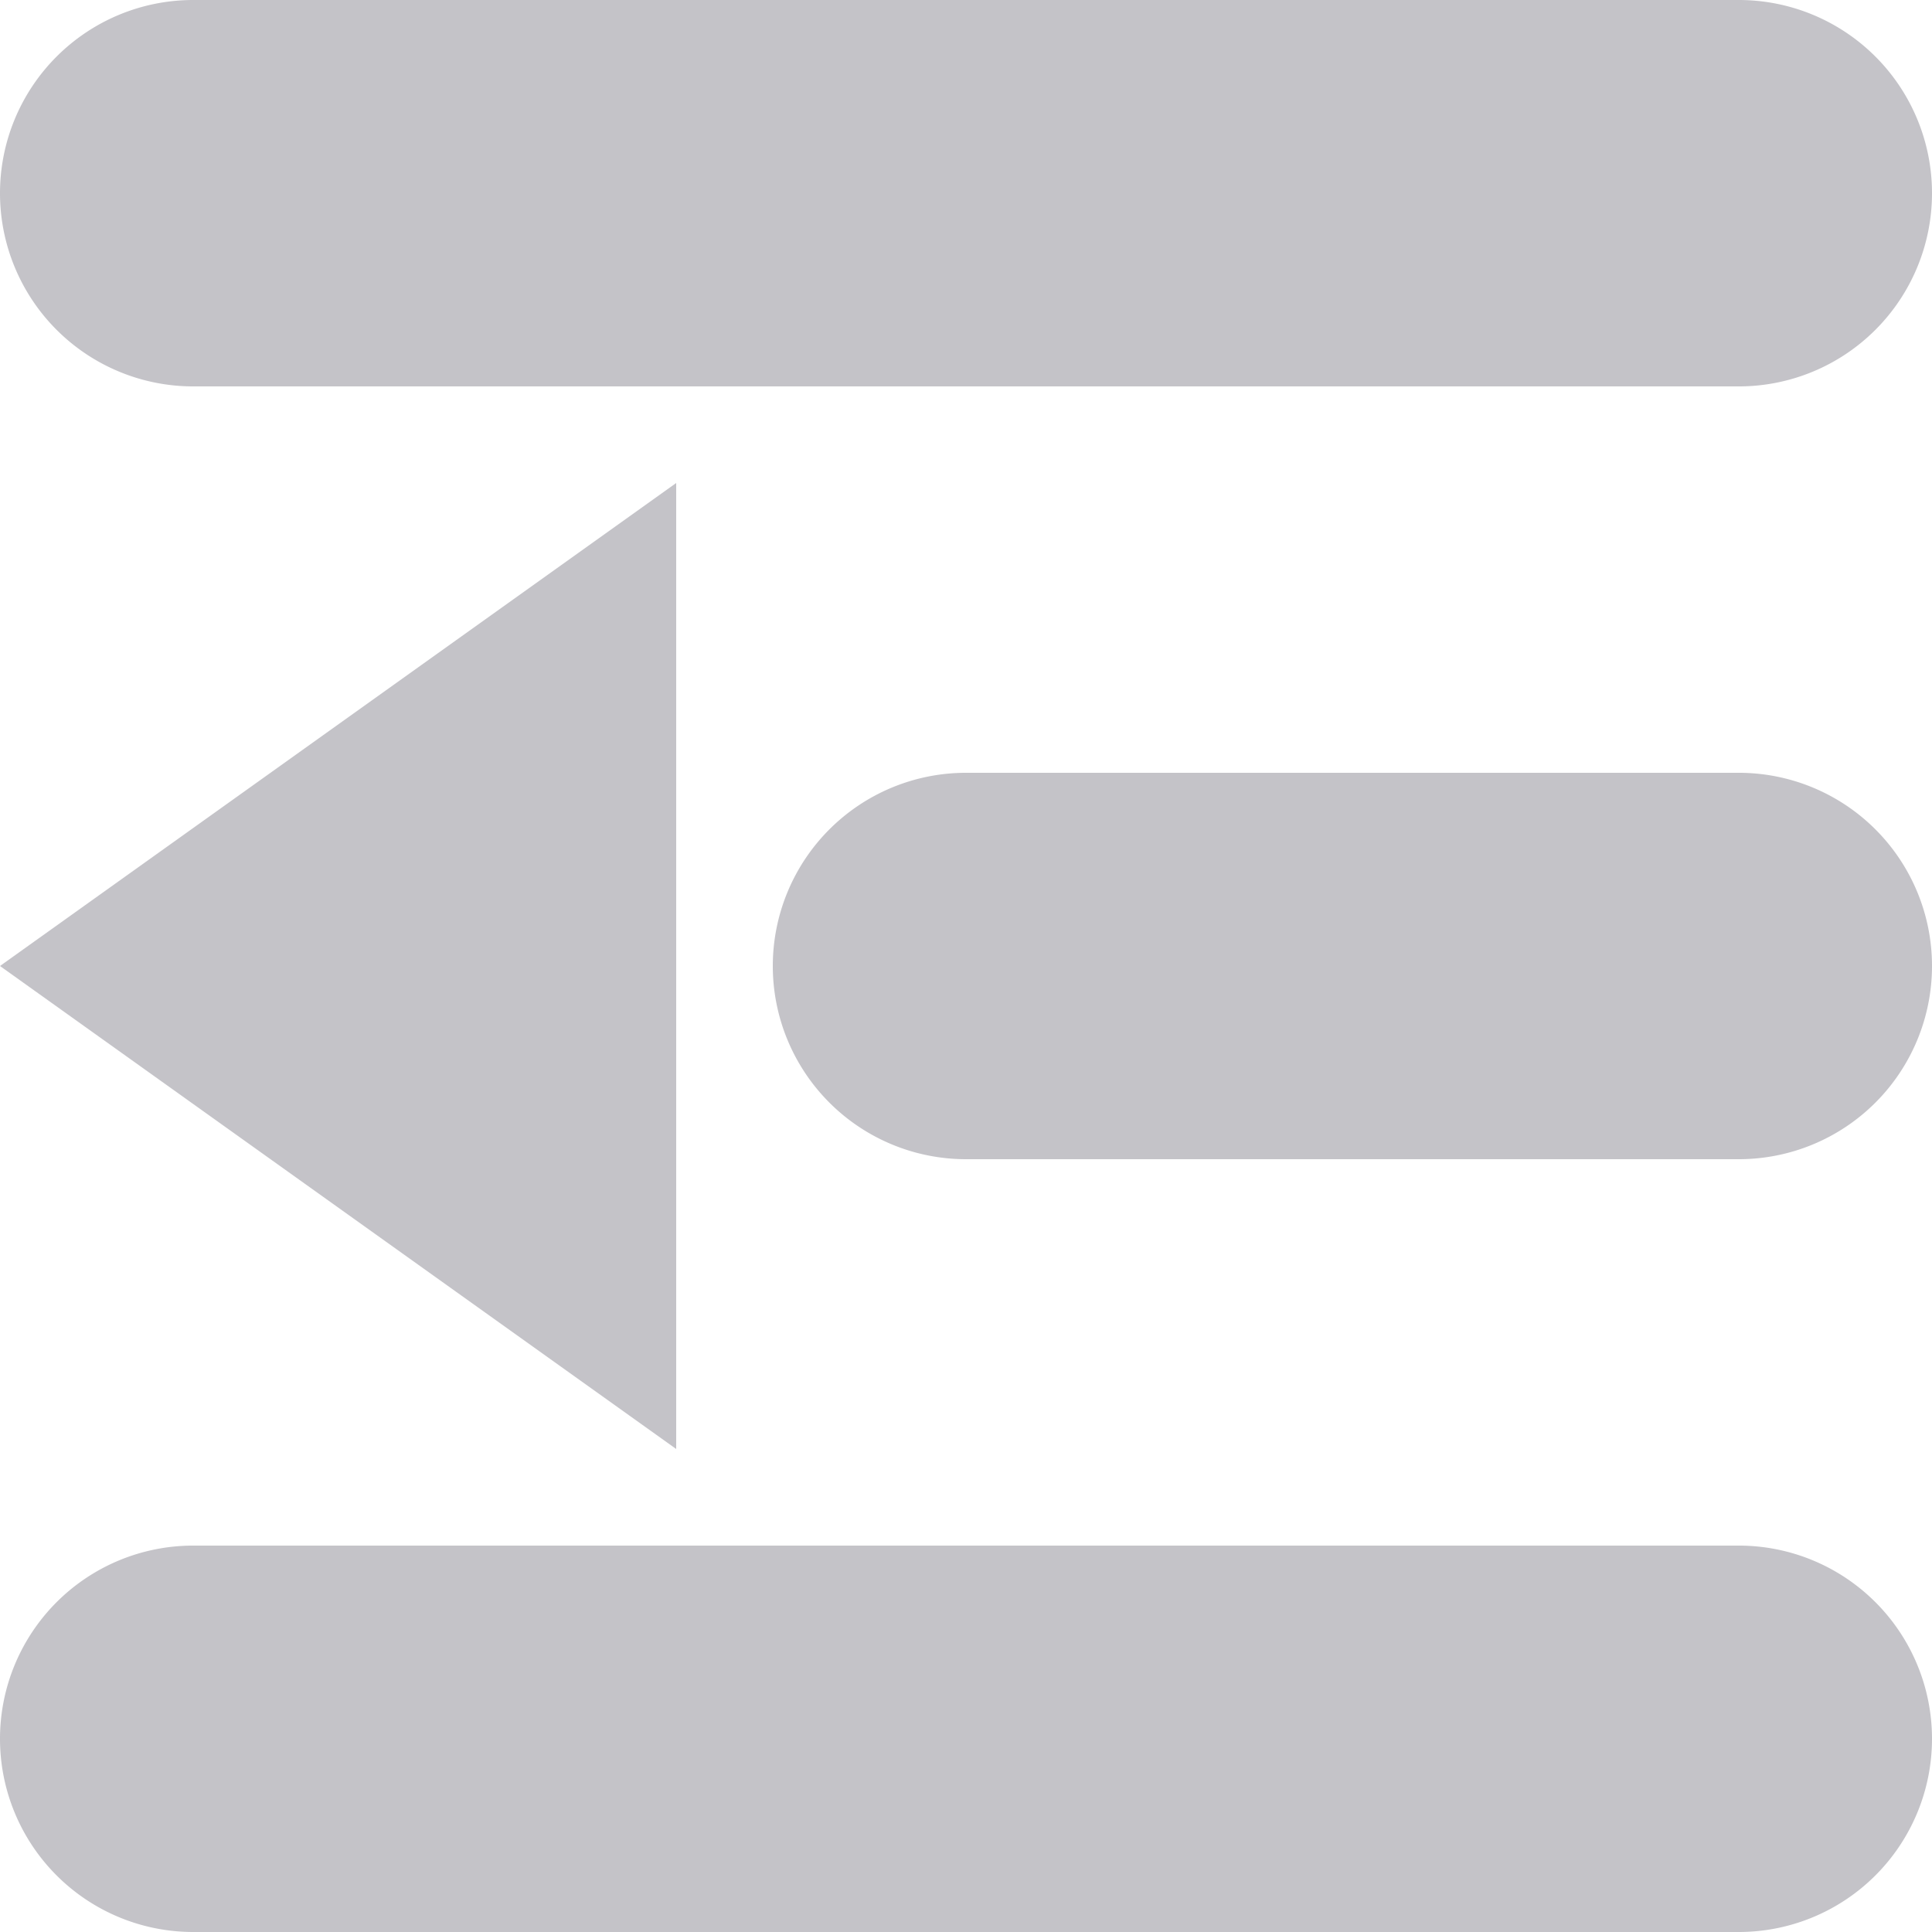 <?xml version="1.0" standalone="no"?><!DOCTYPE svg PUBLIC "-//W3C//DTD SVG 1.1//EN" "http://www.w3.org/Graphics/SVG/1.1/DTD/svg11.dtd"><svg t="1737813861560" class="icon" viewBox="0 0 1024 1024" version="1.1" xmlns="http://www.w3.org/2000/svg" p-id="6419" xmlns:xlink="http://www.w3.org/1999/xlink" width="24" height="24"><path d="M921.6 614.4h-409.6a102.4 102.4 0 0 1 0-204.8h409.6a102.4 102.4 0 0 1 0 204.8z m0-409.6H102.4a102.4 102.4 0 0 1 0-204.8h819.2a102.4 102.4 0 0 1 0 204.8zM102.4 819.2h819.2a102.4 102.4 0 0 1 0 204.8H102.4a102.4 102.4 0 0 1 0-204.8zM358.4 256v512l-358.4-256 358.4-256" p-id="6420" fill="#C4C3C8"></path></svg>